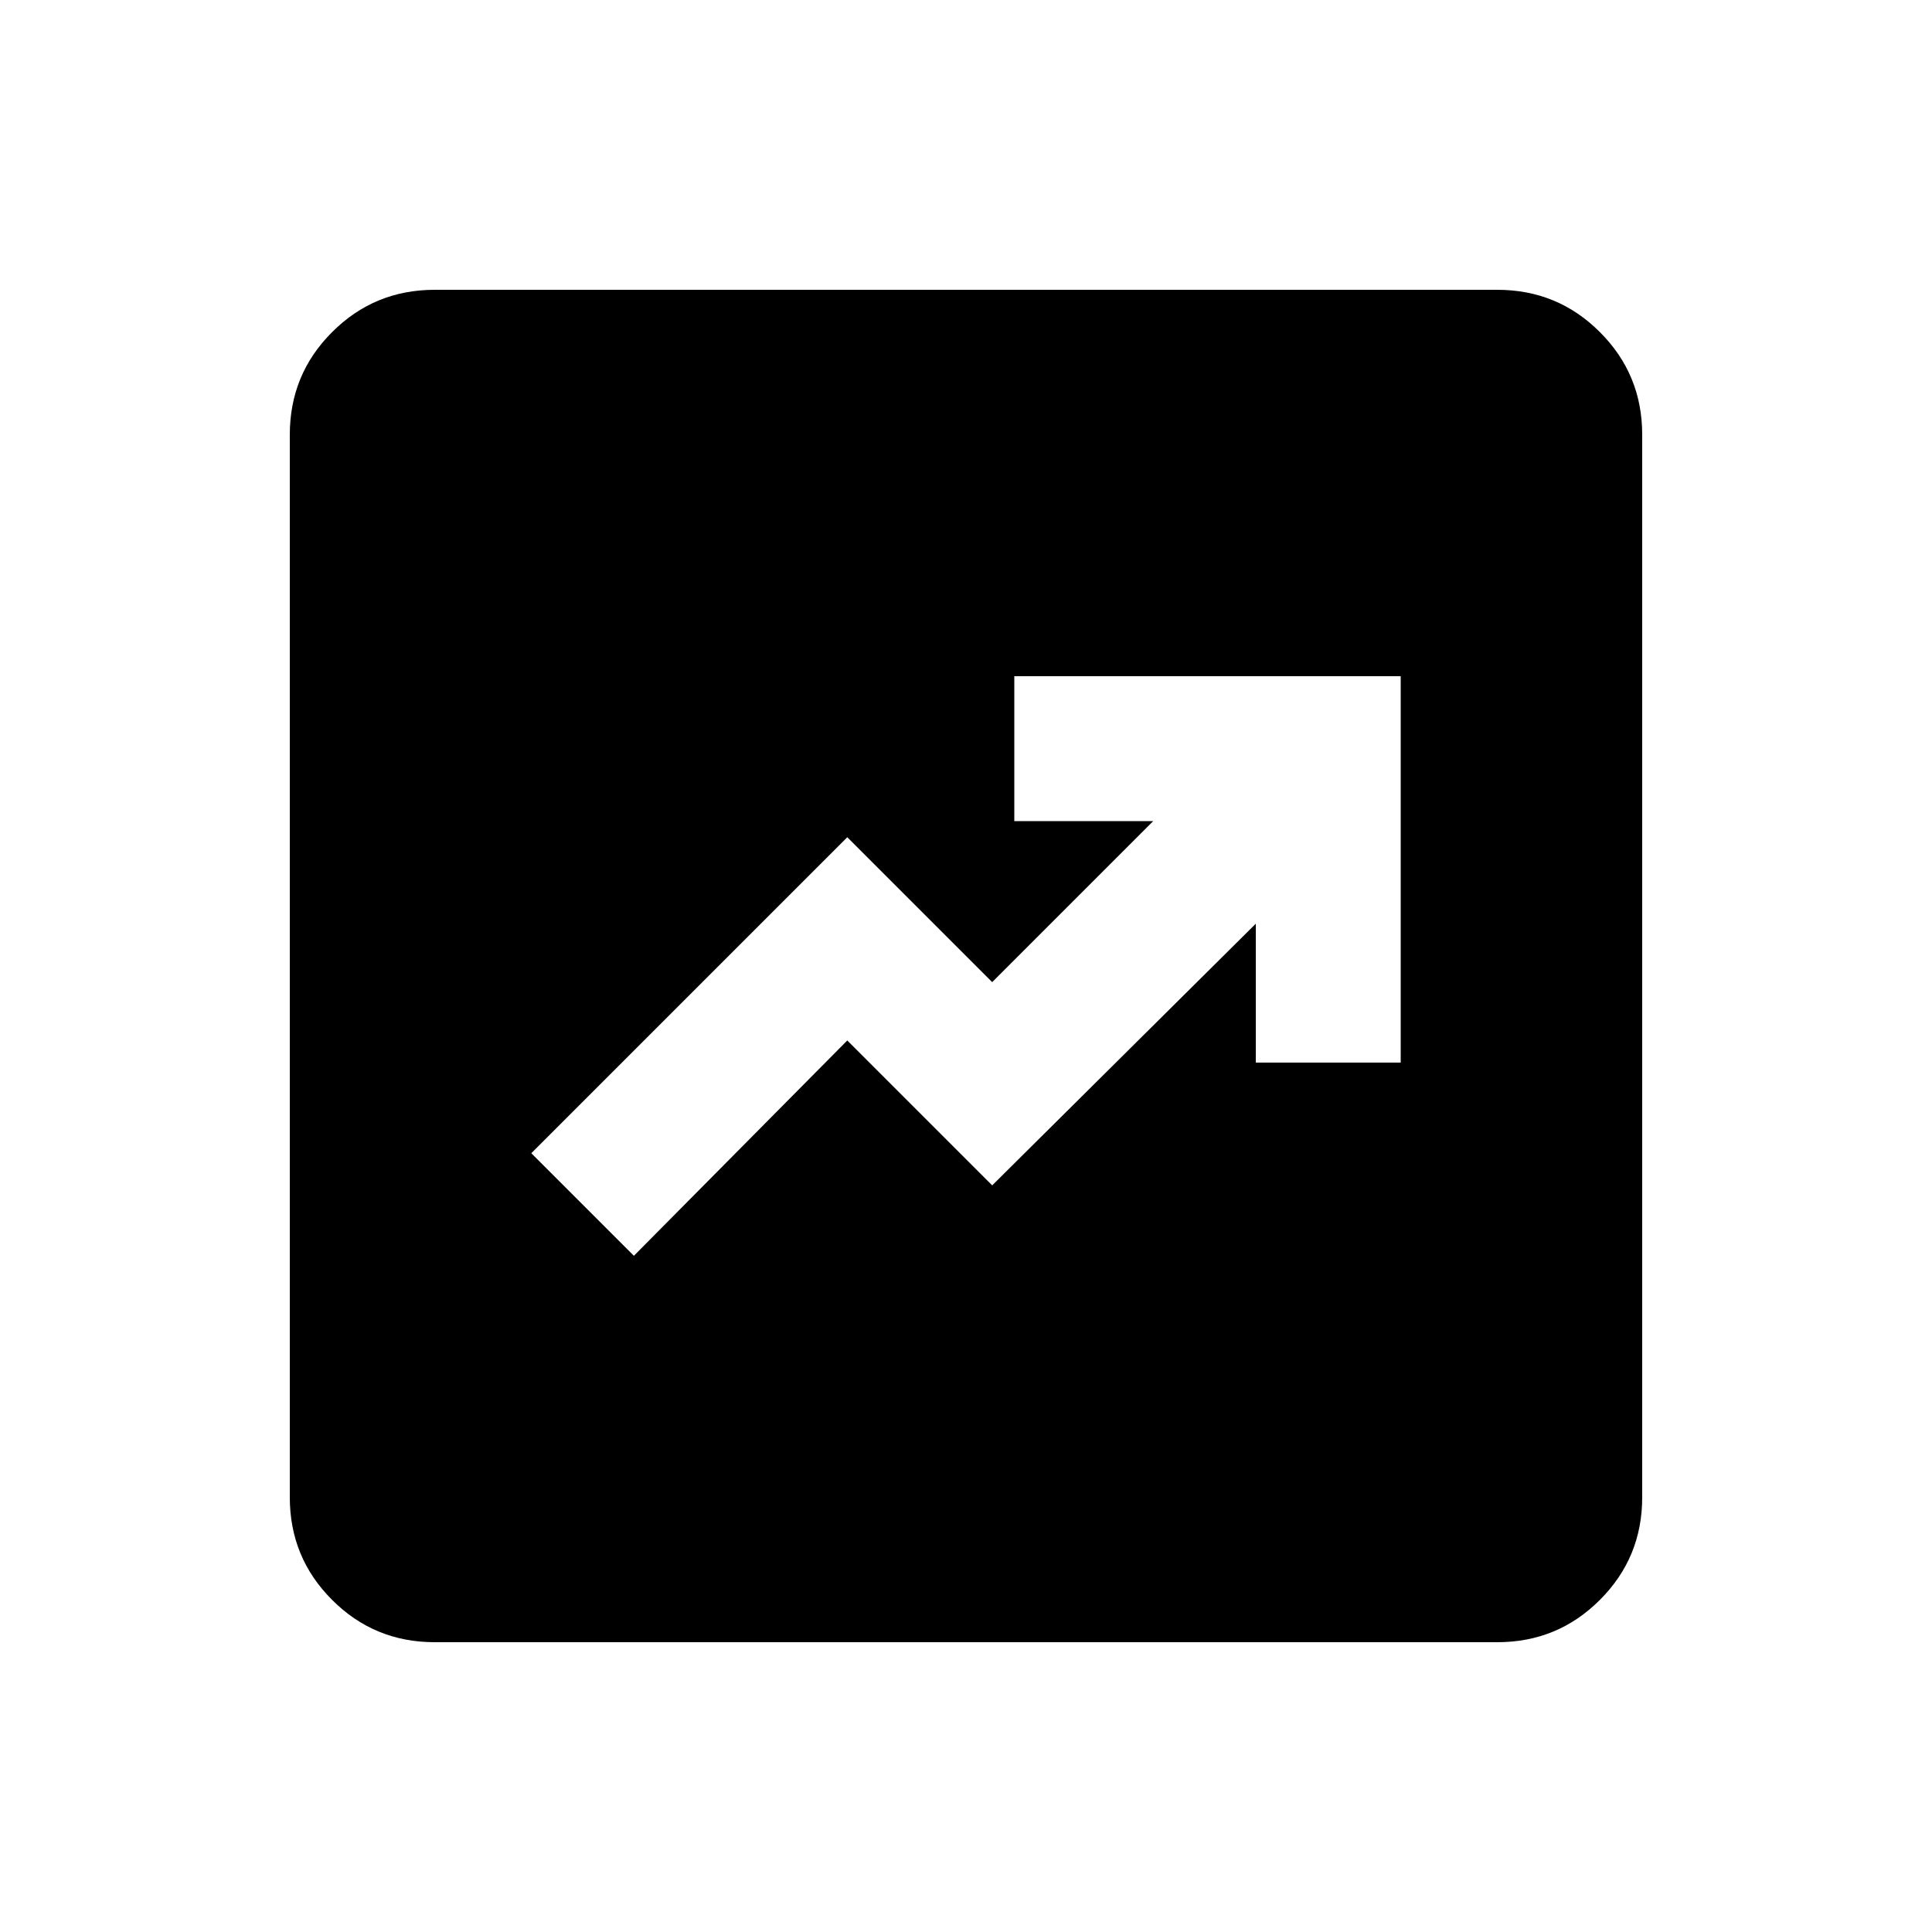 <svg xmlns="http://www.w3.org/2000/svg" viewBox="0 0 20 20"><path d="m6.562 13 2.209-2.229 1.5 1.5L13 9.562V11h1.5V7h-4v1.5h1.438l-1.667 1.667-1.5-1.5L5.5 11.938ZM4.5 17q-.625 0-1.062-.438Q3 16.125 3 15.5v-11q0-.625.438-1.062Q3.875 3 4.5 3h11q.625 0 1.062.438Q17 3.875 17 4.5v11q0 .625-.438 1.062Q16.125 17 15.5 17Z"/></svg>
